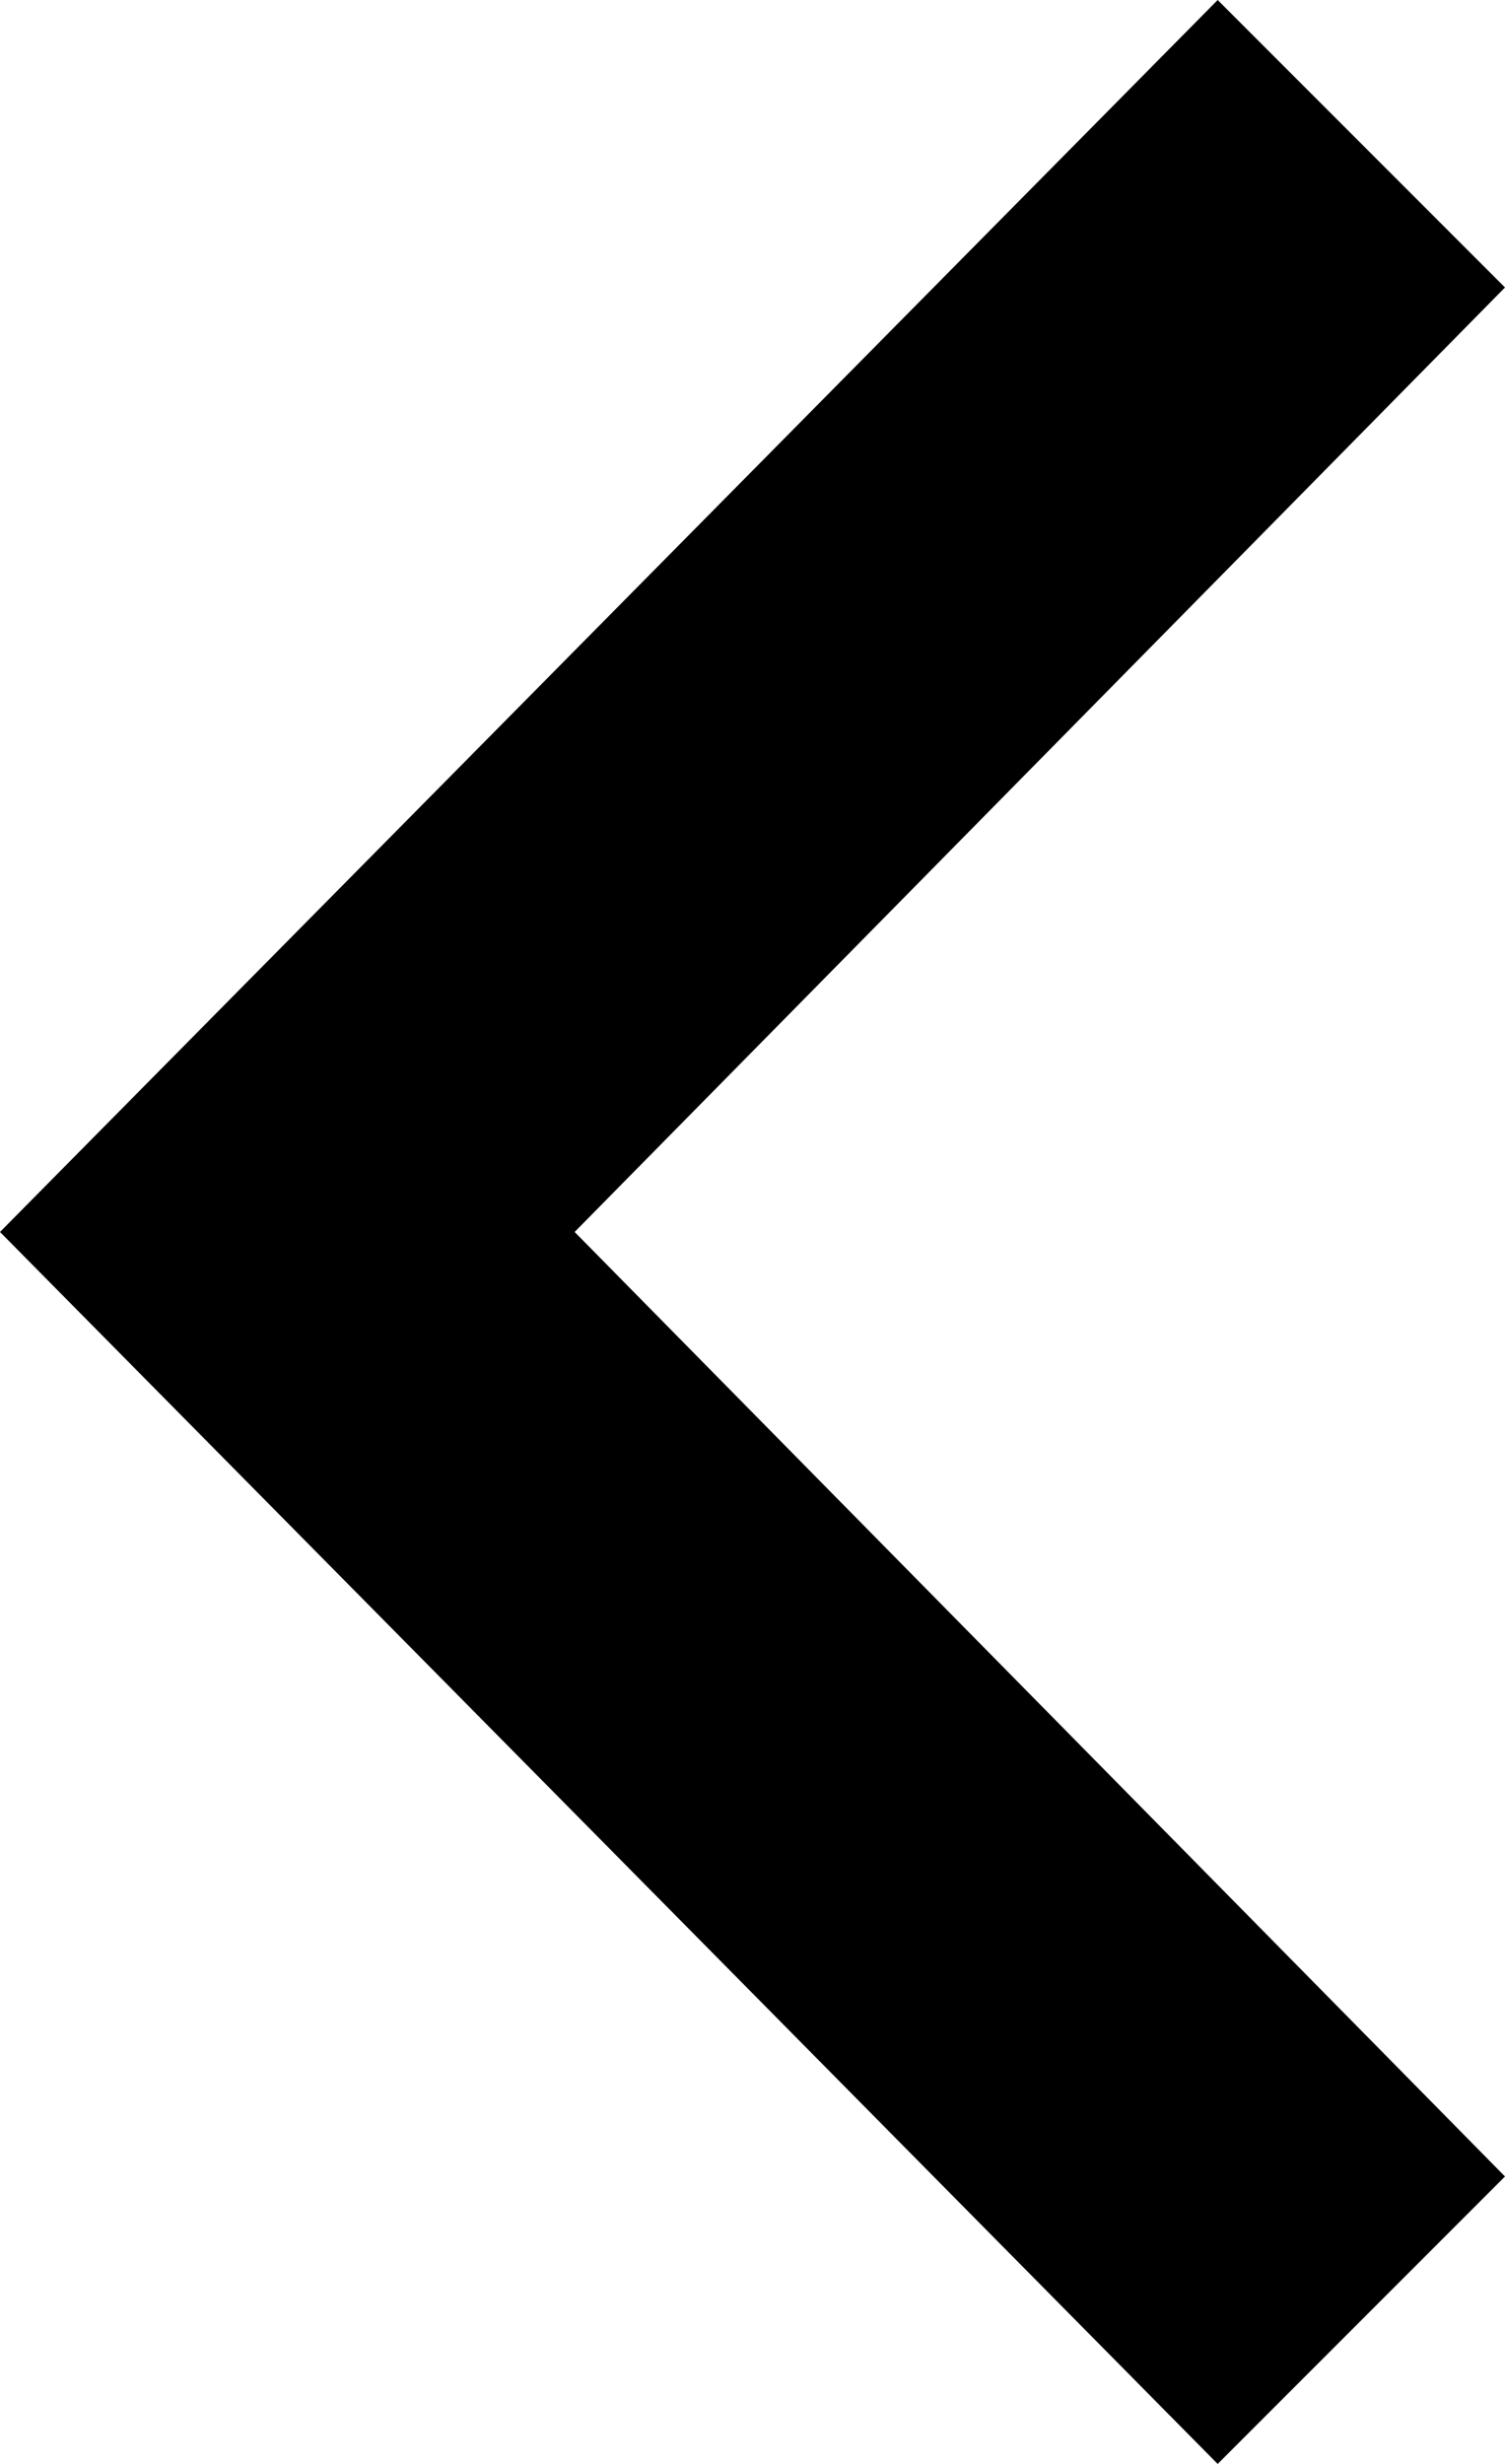 <?xml version="1.0" encoding="utf-8"?>
<!-- Generator: Adobe Illustrator 18.1.1, SVG Export Plug-In . SVG Version: 6.00 Build 0)  -->
<svg version="1.1" id="Layer_1" xmlns="http://www.w3.org/2000/svg" xmlns:xlink="http://www.w3.org/1999/xlink" x="0px" y="0px"
	 viewBox="0 0 11 18" enable-background="new 0 0 11 18" xml:space="preserve">
<path fill-rule="evenodd" clip-rule="evenodd" d="M8.9,0L11,2.1L4.2,9l6.8,6.9L8.9,18L0,9L8.9,0z"/>
</svg>
